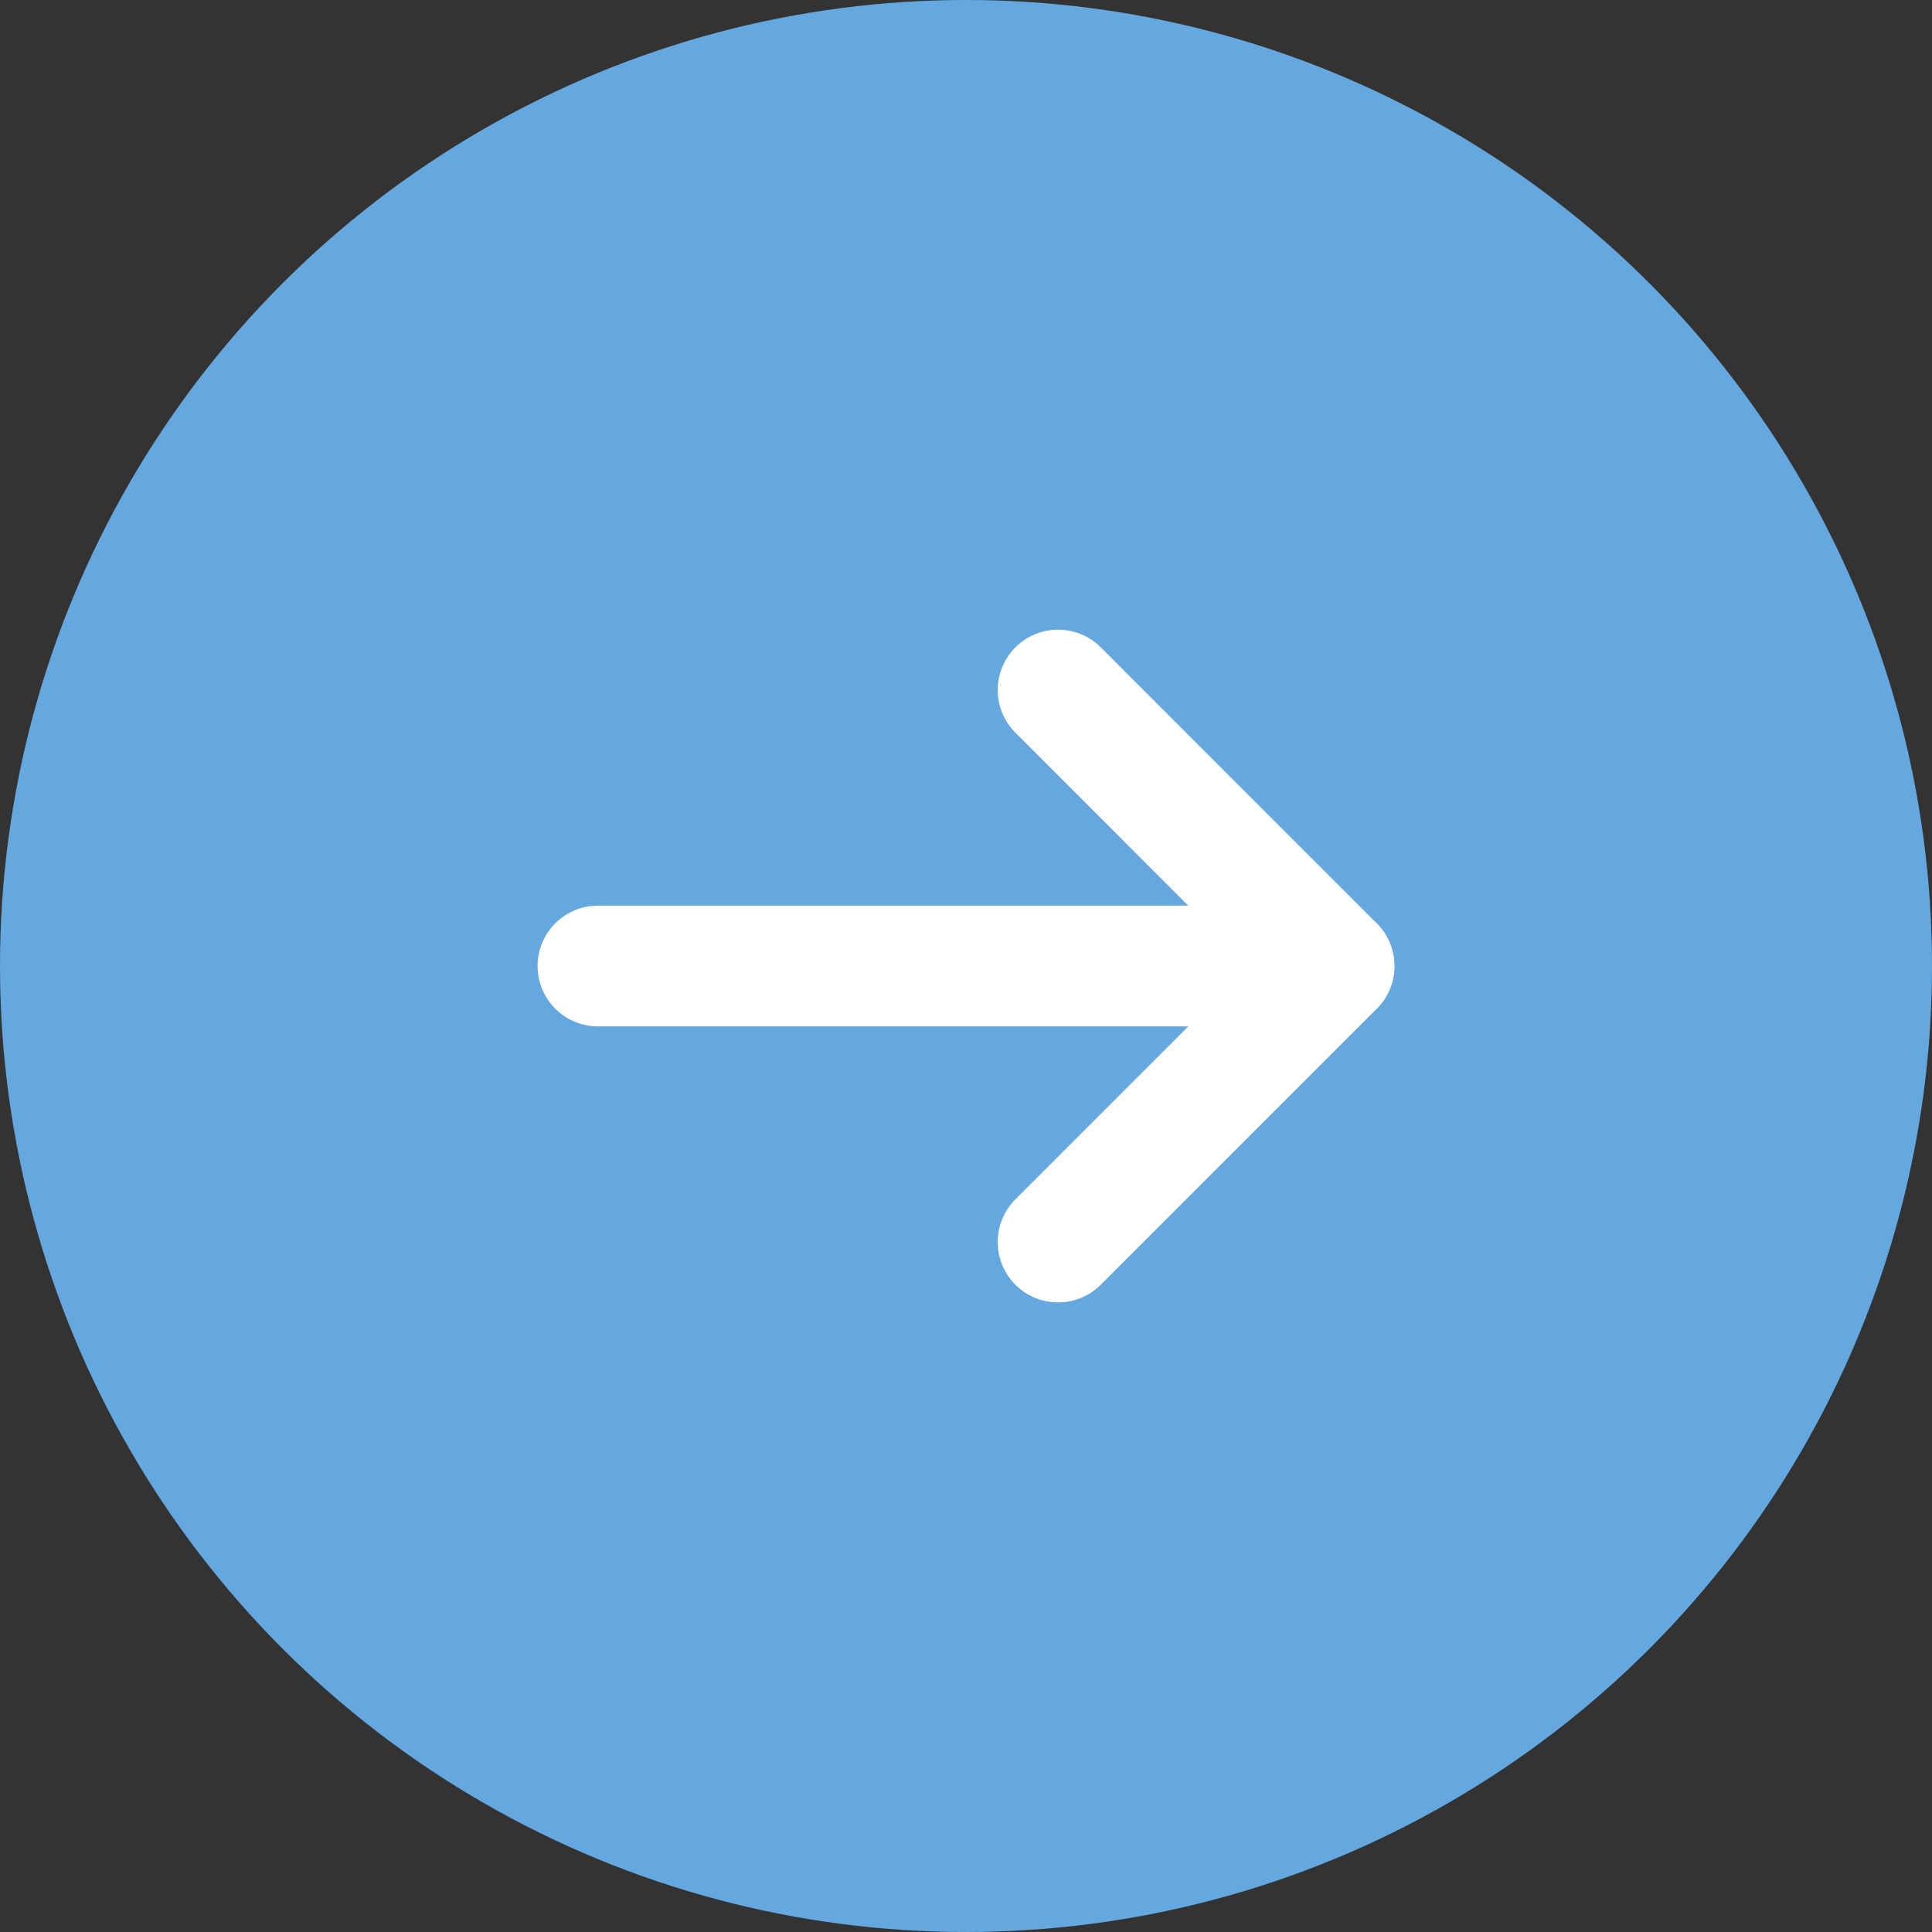 <svg width="32" height="32" viewBox="0 0 32 32" fill="none" xmlns="http://www.w3.org/2000/svg">
                            <rect x="0" y="0" width="32" height="32" fill="#333333" stroke="none"/>
                            <circle cx="16" cy="16" r="16" fill="#64A8DF"></circle>
                            <path d="M9.904 16H22.095" stroke="white" stroke-width="2" stroke-linecap="round"
                                stroke-linejoin="round"></path>
                            <path d="M17.525 11.429L22.096 16.001L17.525 20.572" stroke="white" stroke-width="2"
                                stroke-linecap="round" stroke-linejoin="round"></path>
                        </svg>